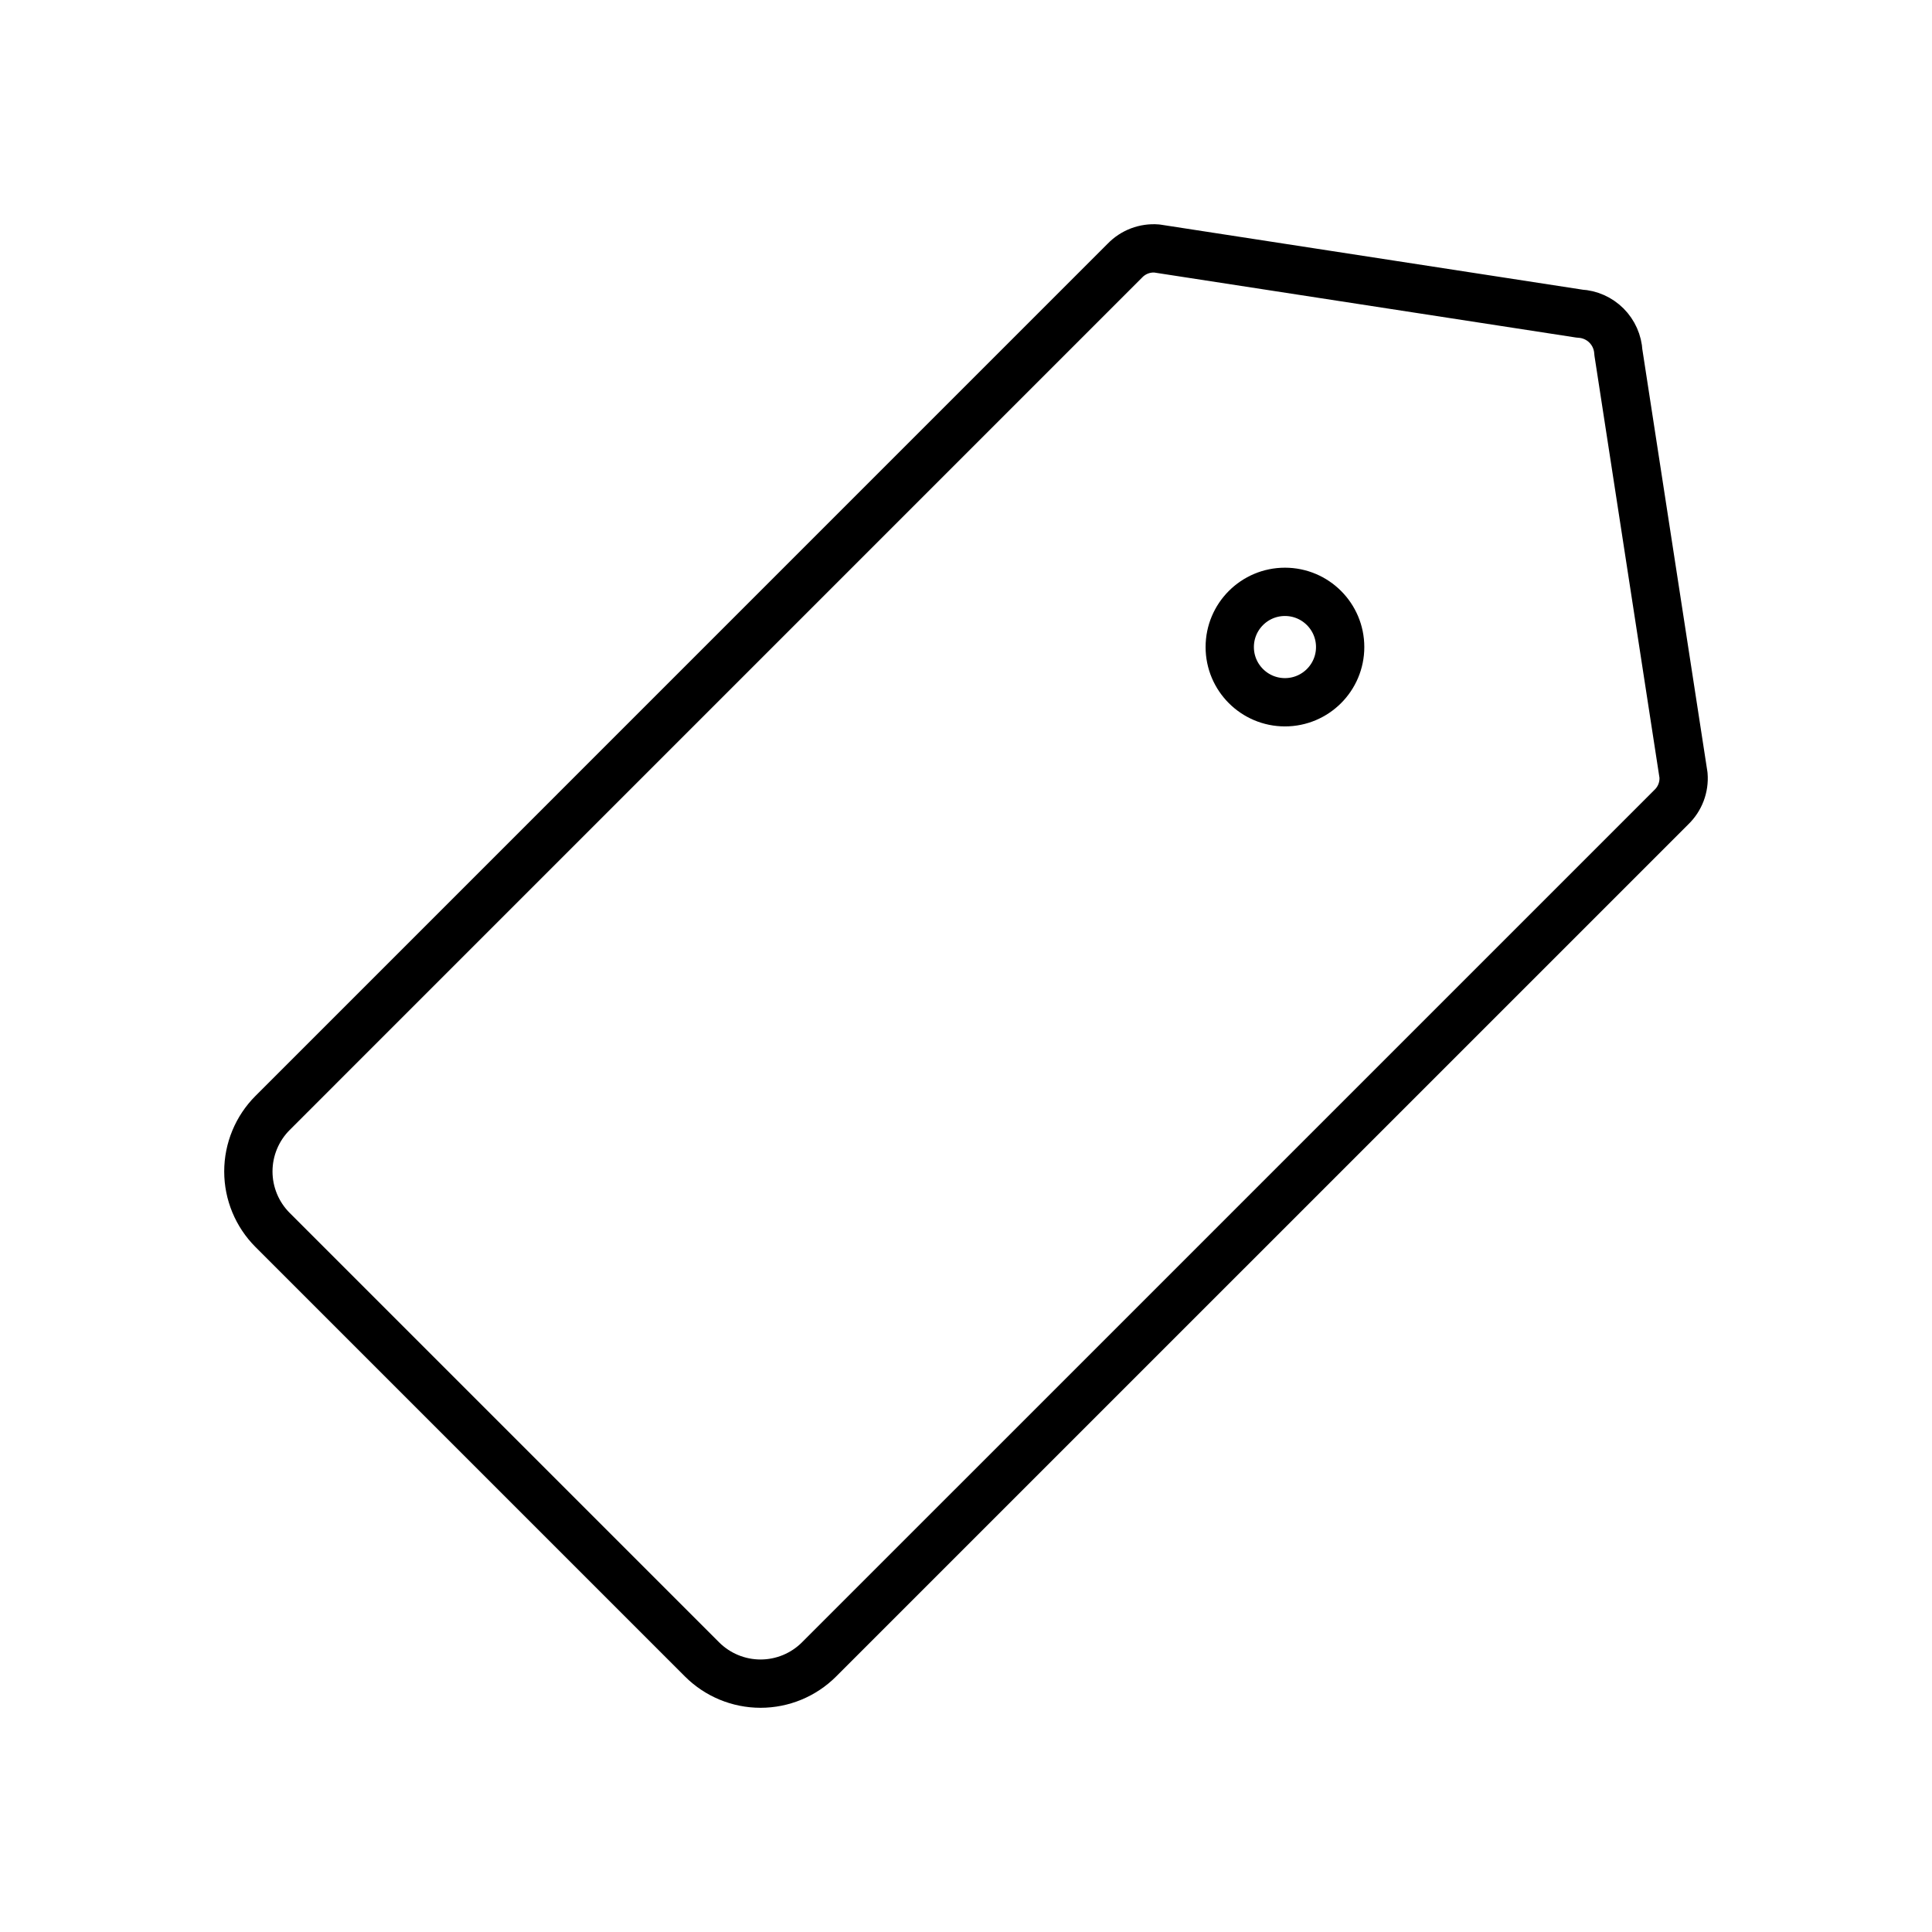 <svg width="80" height="80" viewBox="0 0 80 80" fill="none" xmlns="http://www.w3.org/2000/svg">
<path d="M11.287 50.93L29.07 68.713C29.713 69.355 30.584 69.716 31.493 69.716C32.401 69.716 33.273 69.355 33.915 68.713L69.207 33.422C69.384 33.252 69.521 33.045 69.608 32.816C69.695 32.586 69.73 32.34 69.71 32.096L67.013 14.588C66.991 14.17 66.815 13.776 66.52 13.48C66.224 13.185 65.83 13.009 65.412 12.988L47.904 10.29C47.66 10.27 47.414 10.305 47.184 10.392C46.955 10.479 46.748 10.616 46.578 10.793L11.287 46.085C10.645 46.727 10.284 47.599 10.284 48.508C10.284 49.416 10.645 50.287 11.287 50.93Z" stroke="black" stroke-width="2" stroke-linecap="round" stroke-linejoin="round"/>
<path d="M53.207 29.079C51.945 29.079 50.921 28.055 50.921 26.793C50.921 25.531 51.945 24.507 53.207 24.507C54.469 24.507 55.493 25.531 55.493 26.793C55.493 28.055 54.469 29.079 53.207 29.079Z" stroke="black" stroke-width="2" stroke-linecap="round" stroke-linejoin="round"/>
</svg>
